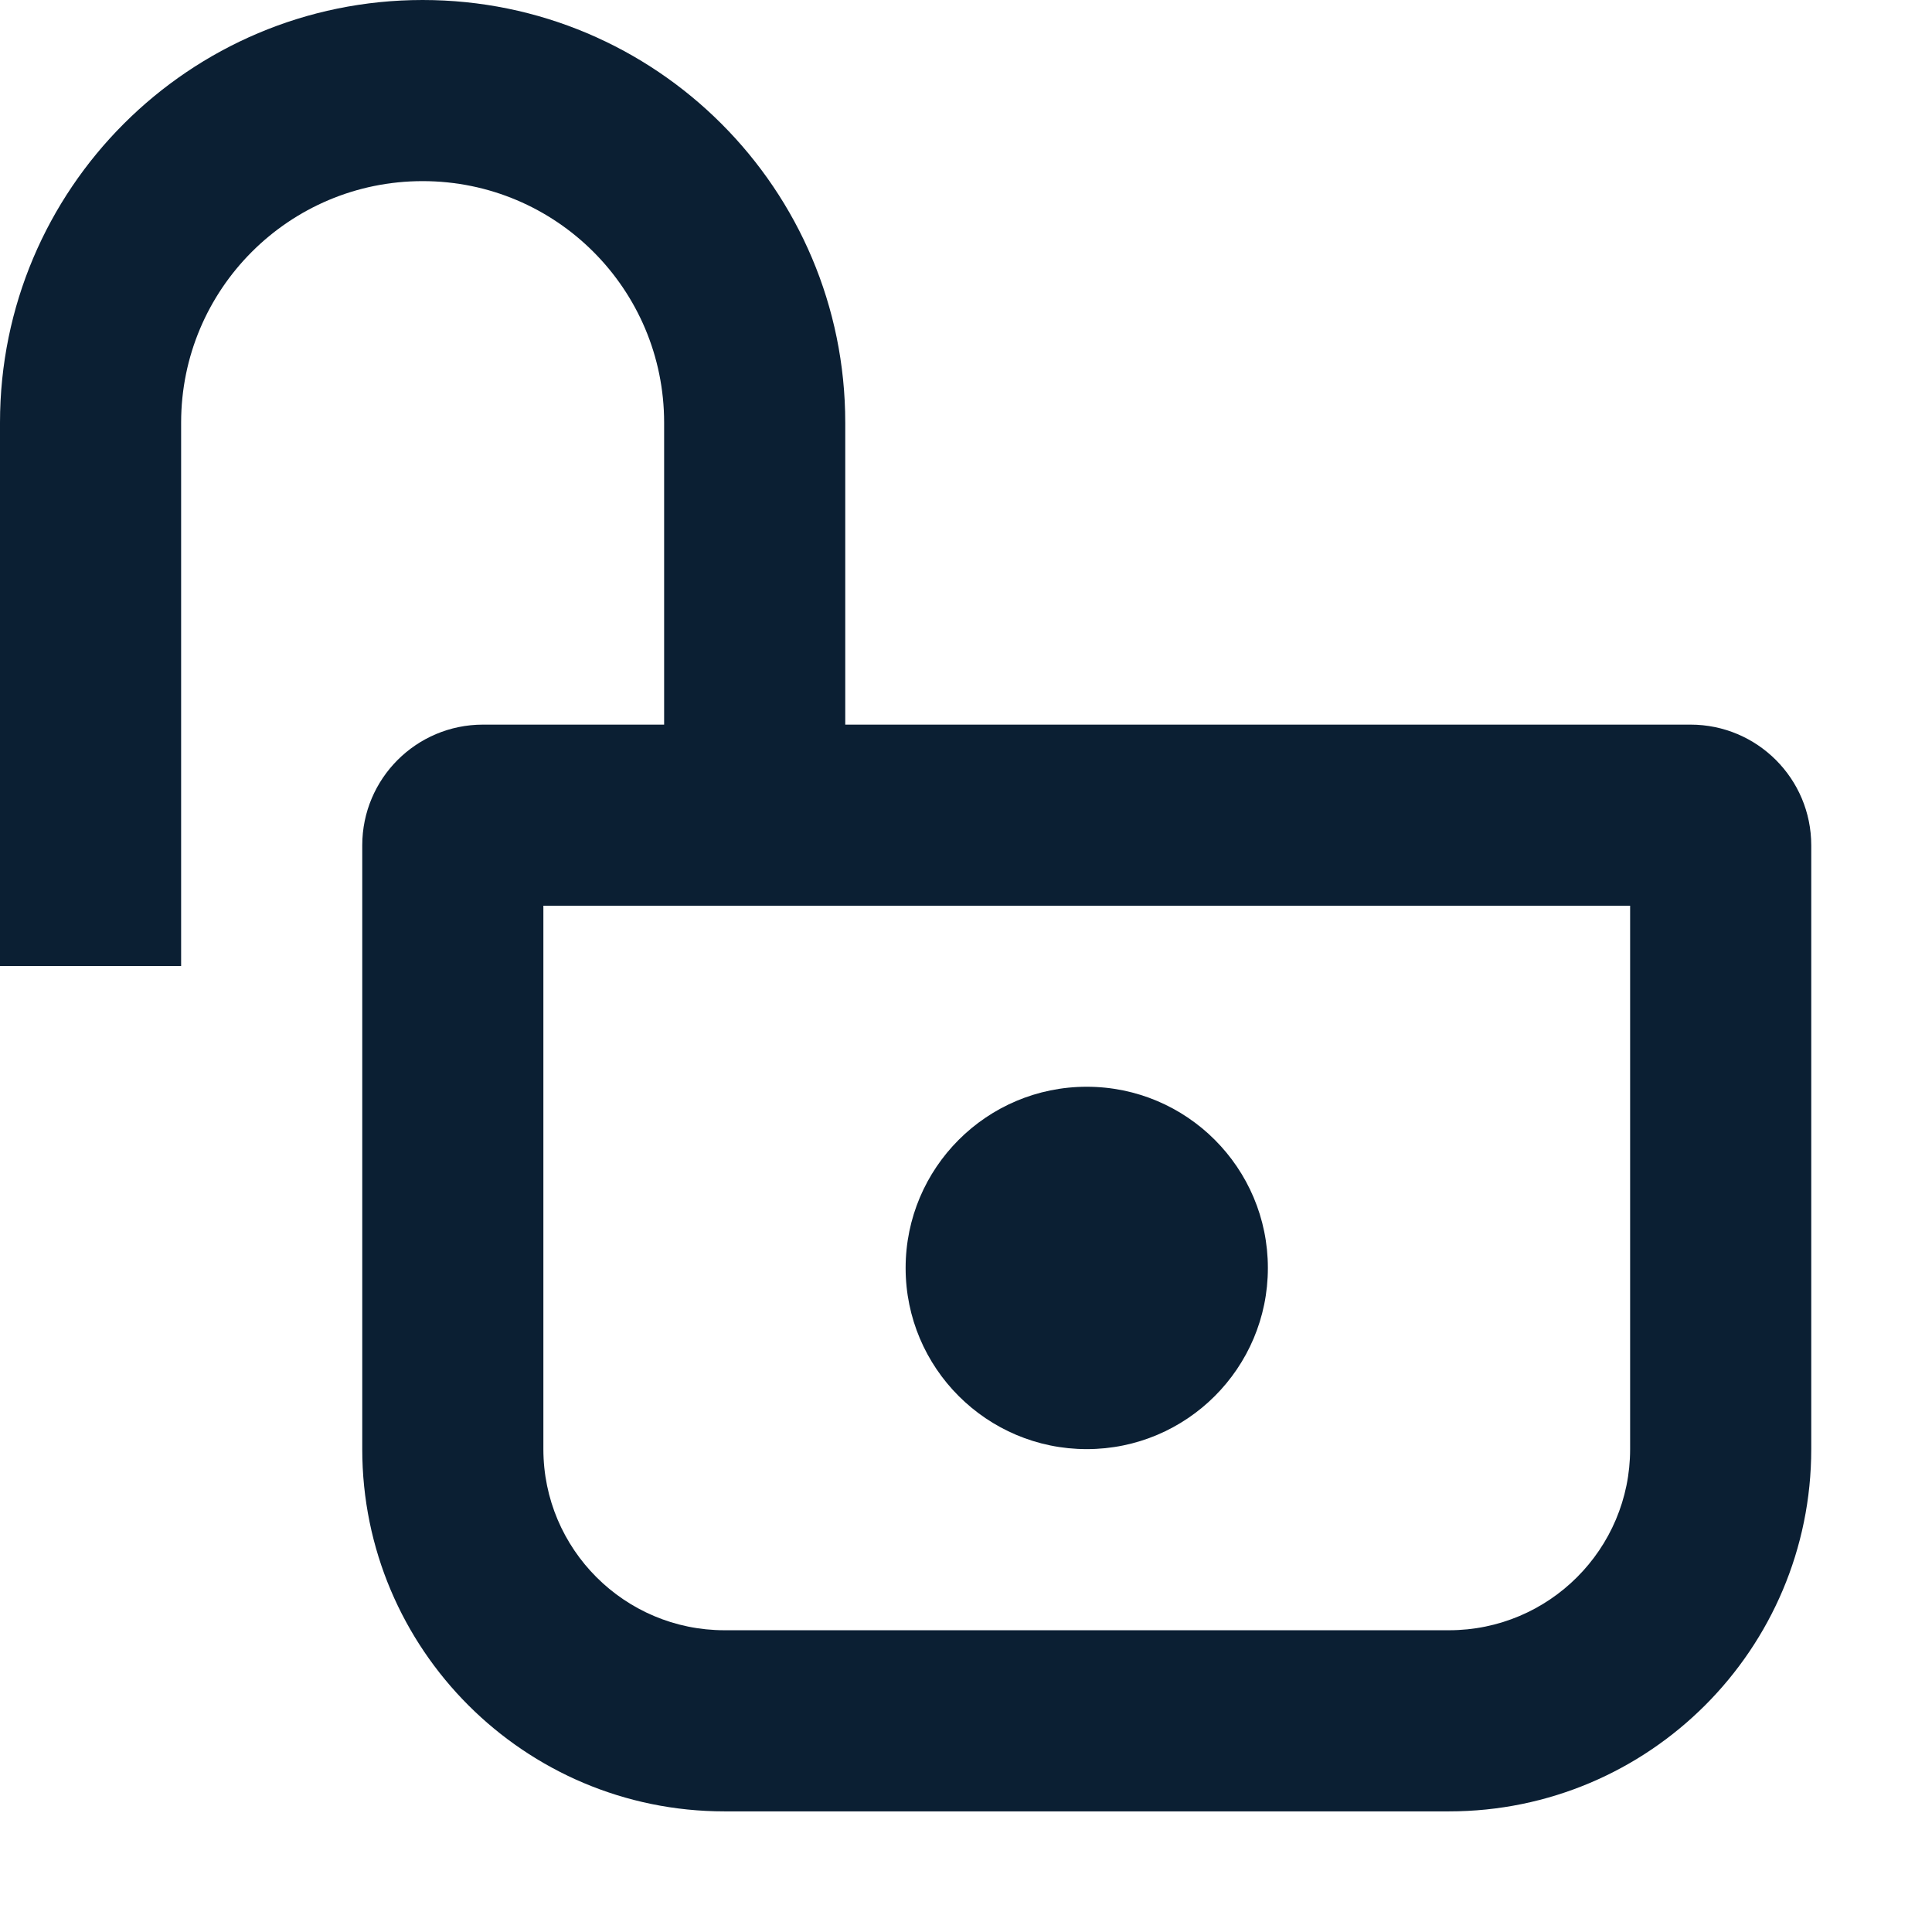 <svg width="16" height="16" viewBox="0 0 16 16" fill="none" xmlns="http://www.w3.org/2000/svg">
<path fill-rule="evenodd" clip-rule="evenodd" d="M1.5 6.445V3.5C1.5 2.395 2.395 1.5 3.5 1.5C4.605 1.5 5.5 2.395 5.5 3.5V6.001H4C3.448 6.001 3 6.448 3 7.001V12.001C3 13.657 4.343 15.001 6 15.001H12C13.657 15.001 15 13.657 15 12.001V7.001C15 6.448 14.552 6.001 14 6.001H7V3.5C7 1.567 5.433 0 3.5 0C1.567 0 0 1.567 0 3.5V6.5V8H1.5V6.5V6.445ZM4.5 12.001V7.501H13.5V12.001C13.5 12.829 12.828 13.501 12 13.501H6C5.172 13.501 4.5 12.829 4.5 12.001ZM9 12.001C9.828 12.001 10.5 11.329 10.5 10.501C10.5 9.672 9.828 9 9 9C8.172 9 7.5 9.672 7.5 10.501C7.5 11.329 8.172 12.001 9 12.001Z" fill="#0B1F33"/>
</svg>
